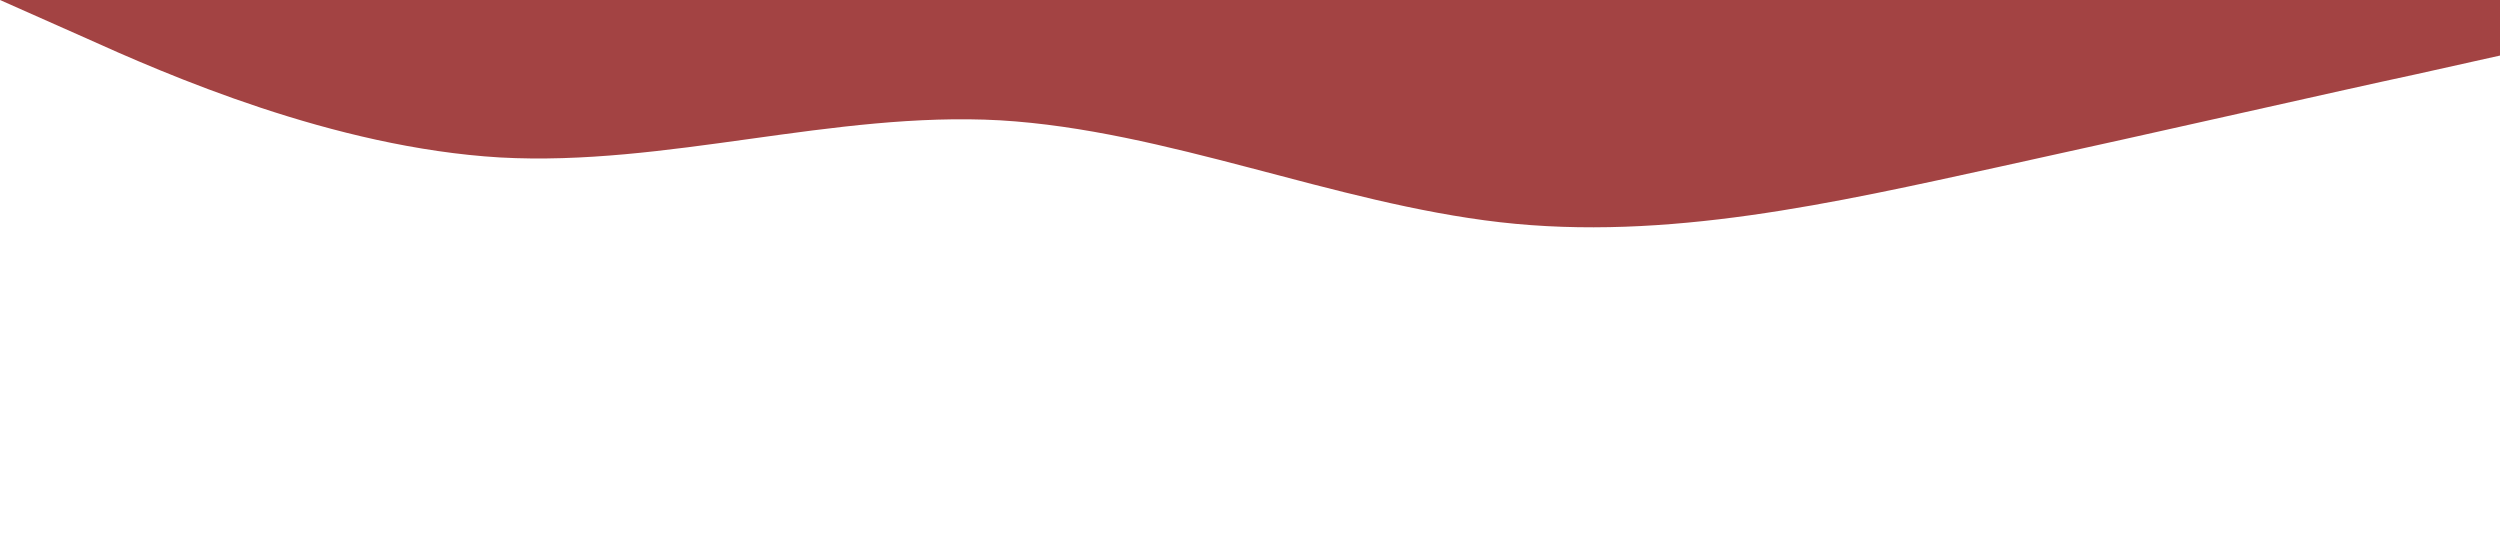 <?xml version="1.0" standalone="no"?><svg xmlns="http://www.w3.org/2000/svg" viewBox="0 0 1440 320"><path fill="#A34343" fill-opacity="1" d="M0,0L48,21.3C96,43,192,85,288,90.7C384,96,480,64,576,69.3C672,75,768,117,864,128C960,139,1056,117,1152,96C1248,75,1344,53,1392,42.7L1440,32L1440,0L1392,0C1344,0,1248,0,1152,0C1056,0,960,0,864,0C768,0,672,0,576,0C480,0,384,0,288,0C192,0,96,0,48,0L0,0Z"></path></svg>